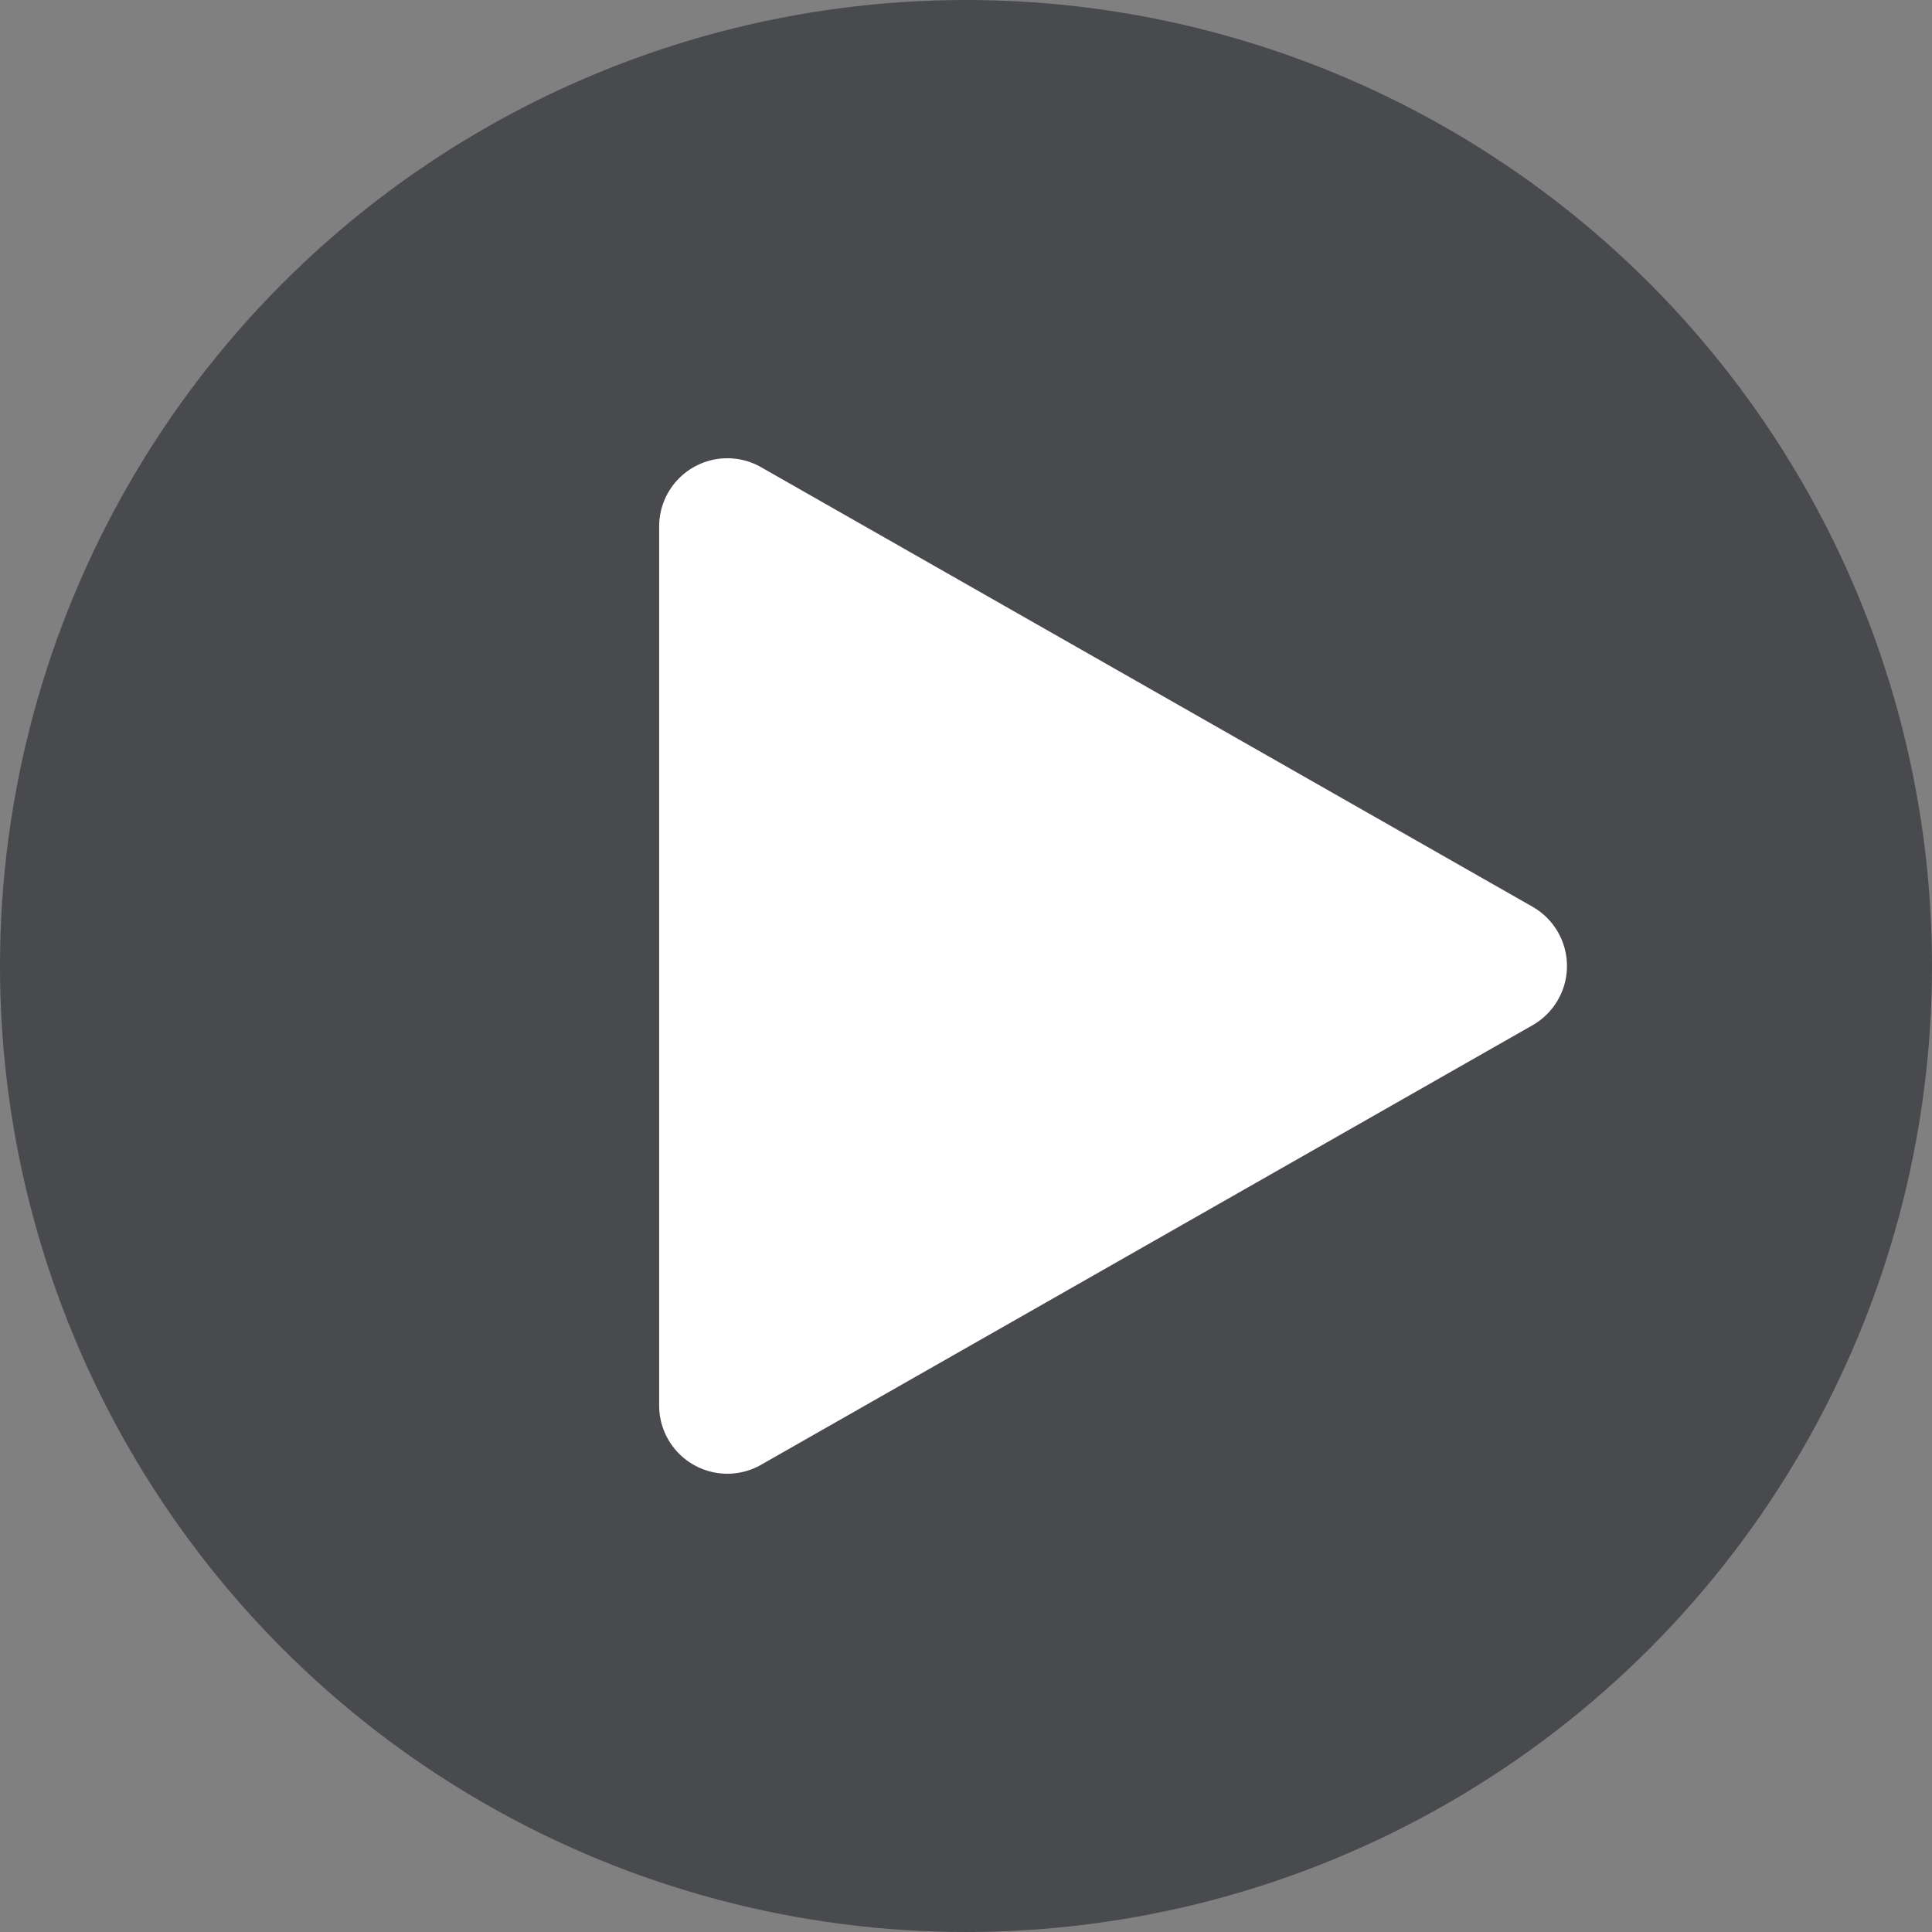 <svg xmlns="http://www.w3.org/2000/svg" width="85" height="85" viewBox="0 0 85 85"><rect x="0" y="0" width="85" height="85" fill="#808080" stroke="none"/><defs><style>.a{fill:#34373b;opacity:0.723;}.b{fill:#fff;}</style></defs><g transform="translate(0 0.077)"><circle class="a" cx="42.5" cy="42.5" r="42.5" transform="translate(0 -0.077)"/><path class="b" d="M21.893,4.575a3,3,0,0,1,5.213,0l19.338,33.94A3,3,0,0,1,43.838,43H5.162a3,3,0,0,1-2.607-4.485Z" transform="translate(72 17.923) rotate(90)"/></g></svg>